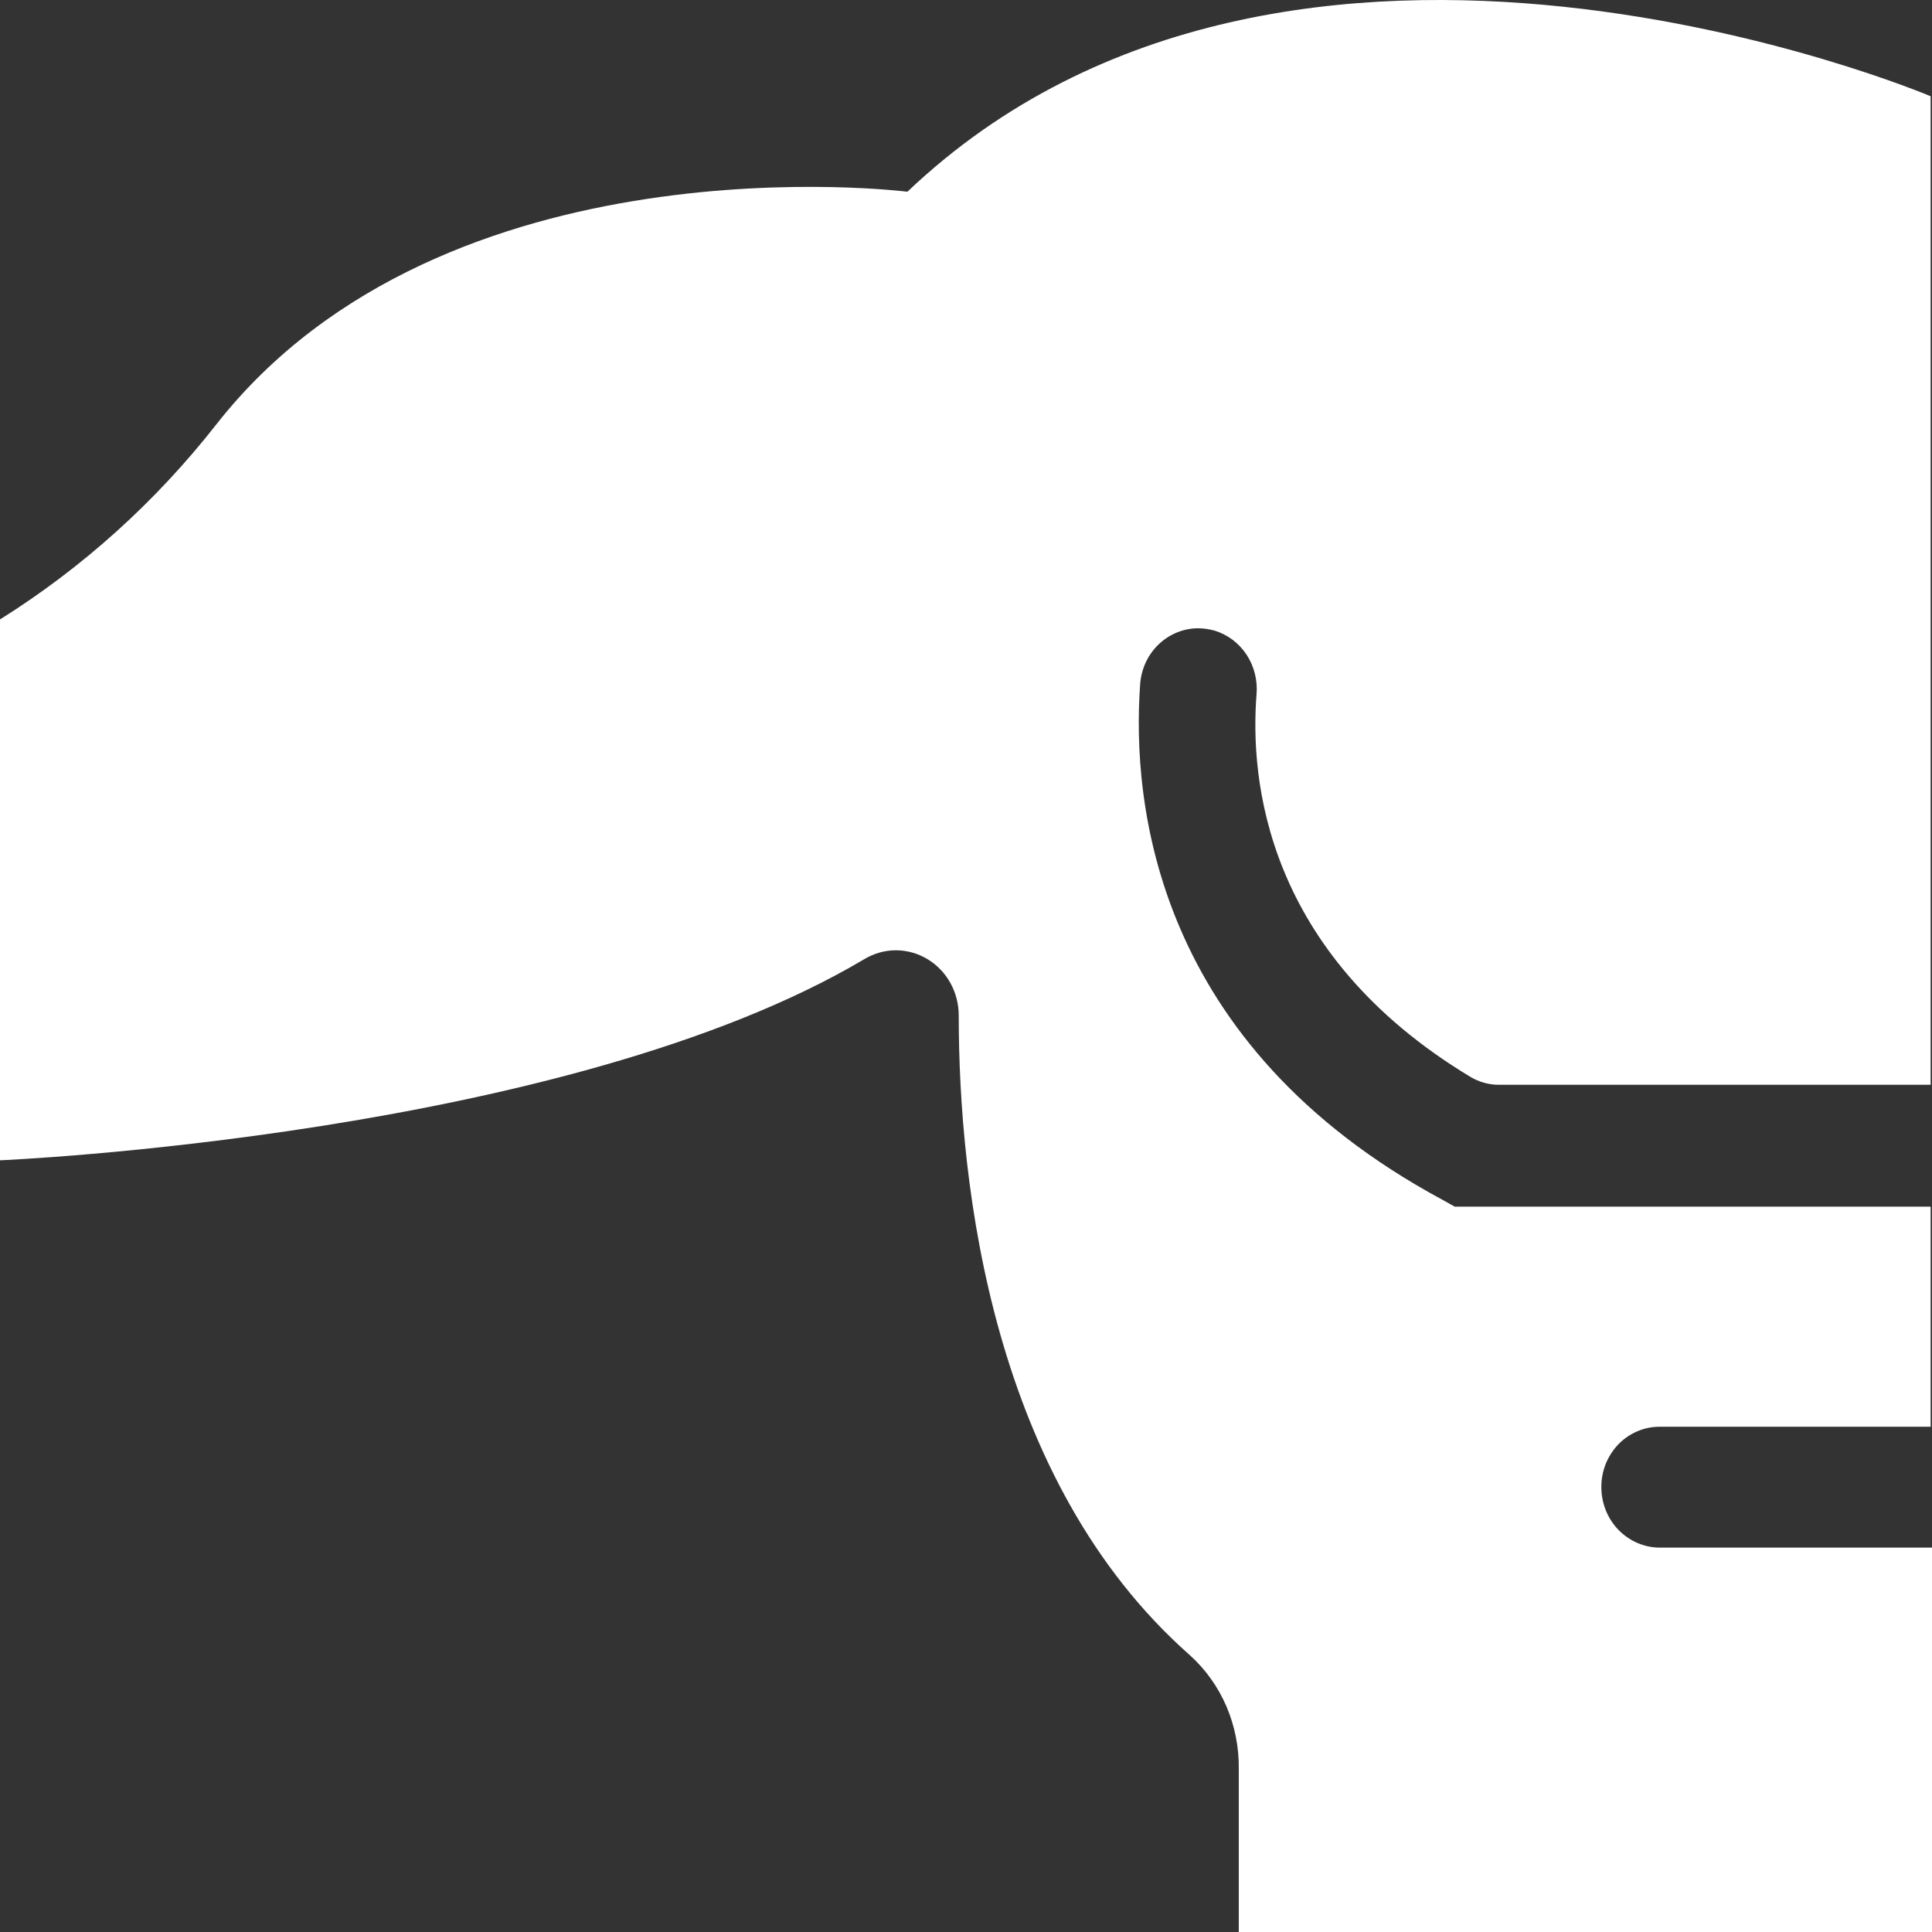 <svg width="21" height="21" viewBox="0 0 21 21" fill="none" xmlns="http://www.w3.org/2000/svg">
<rect x="0" y="0" width="21" height="21" fill="#333333" stroke="none"/>
<path d="M1.20952e-06 6.733V12.612C1.20952e-06 12.612 6.149 12.352 9.394 10.426C9.498 10.363 9.616 10.33 9.736 10.329C9.857 10.329 9.975 10.362 10.079 10.424C10.183 10.486 10.27 10.576 10.33 10.684C10.39 10.792 10.421 10.914 10.421 11.038C10.421 12.893 10.785 16.095 12.932 17.99C13.103 18.144 13.239 18.334 13.331 18.548C13.422 18.761 13.468 18.993 13.465 19.226V21H21V16.822H18.039C17.871 16.821 17.71 16.751 17.591 16.628C17.472 16.505 17.406 16.338 17.406 16.165V16.165C17.405 16.078 17.422 15.993 17.453 15.913C17.485 15.834 17.532 15.761 17.59 15.7C17.649 15.639 17.719 15.591 17.796 15.558C17.873 15.525 17.955 15.508 18.039 15.508H20.985V13.116H15.813L15.673 13.038C12.553 11.355 12.3 8.735 12.393 7.437C12.405 7.271 12.476 7.117 12.594 7.004C12.711 6.892 12.865 6.829 13.025 6.829C13.086 6.83 13.146 6.839 13.204 6.855C13.345 6.899 13.468 6.991 13.551 7.118C13.633 7.244 13.671 7.396 13.658 7.548C13.586 8.462 13.746 10.355 15.979 11.703C16.077 11.762 16.188 11.793 16.301 11.791H20.985V1.046C20.985 1.046 14.048 -1.894 9.863 2.084C9.863 2.084 4.84 1.446 2.353 4.611C1.693 5.454 0.897 6.171 1.20952e-06 6.733V6.733Z" fill="white"/>
</svg>
